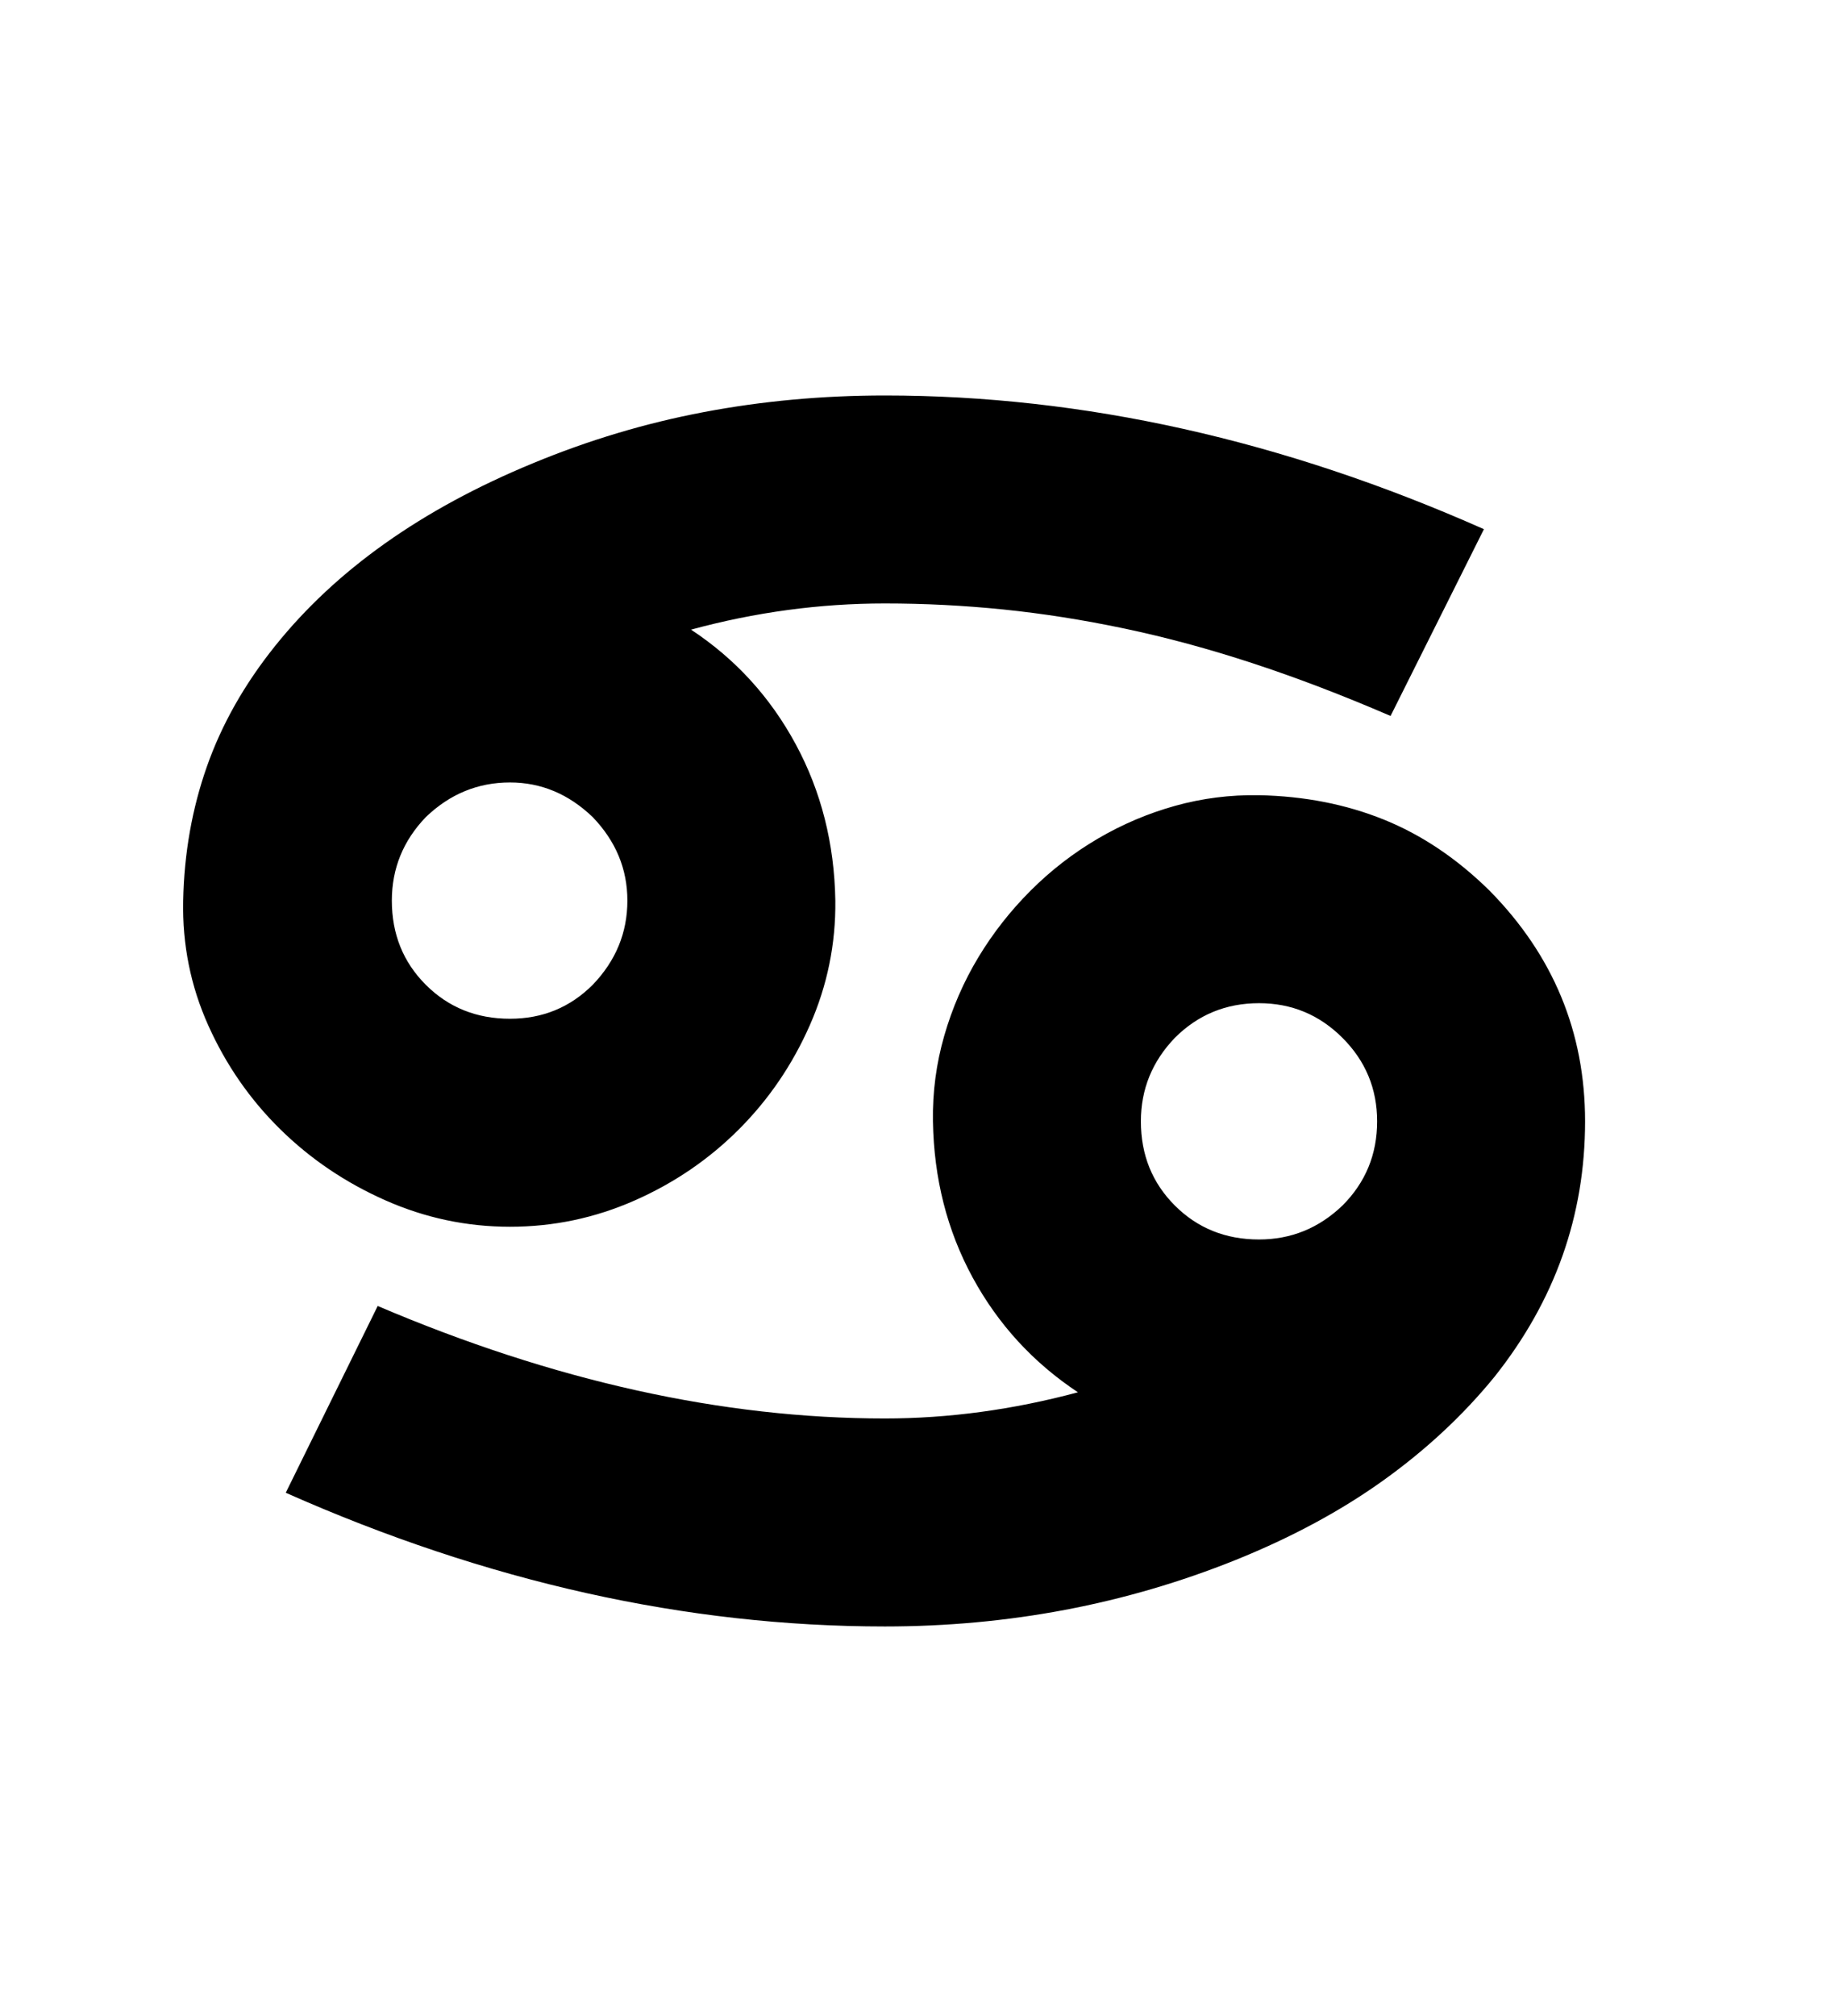 <svg xmlns="http://www.w3.org/2000/svg"
    viewBox="0 0 2600 2850">
  <!--
Digitized data copyright © 2011, Google Corporation.
Android is a trademark of Google and may be registered in certain jurisdictions.
Licensed under the Apache License, Version 2.0
http://www.apache.org/licenses/LICENSE-2.0
  -->
<path d="M721 1440L721 1440Q790 1440 838 1392L838 1392Q887 1341 887 1273L887 1273Q887 1206 838 1155L838 1155Q787 1106 721 1106L721 1106Q653 1106 602 1155L602 1155Q554 1205 554 1273L554 1273Q554 1344 602 1392L602 1392Q650 1440 721 1440ZM721 1734L721 1734Q629 1734 544.5 1696.5 460 1659 396 1596 332 1533 294.5 1449.5 257 1366 259 1273L259 1273Q261 1173 292.5 1083.5 324 994 389 913L389 913Q518 752 753 655L753 655Q871 606 995 582.5 1119 559 1251 559L1251 559Q1672 559 2098 748L2098 748 1966 1012Q1864 968 1771 937.5 1678 907 1590 888.5 1502 870 1418.5 861.5 1335 853 1251 853L1251 853Q1113 853 977 890L977 890Q1071 952 1125 1052 1179 1152 1181 1273L1181 1273Q1182 1365 1145 1449 1108 1533 1044.5 1596.5 981 1660 897 1697 813 1734 721 1734ZM1780 1418L1780 1418Q1710 1418 1661 1467L1661 1467Q1613 1517 1613 1585L1613 1585Q1613 1656 1661 1704L1661 1704Q1709 1752 1780 1752L1780 1752Q1848 1752 1898 1704L1898 1704Q1947 1655 1947 1585L1947 1585Q1947 1516 1898 1467L1898 1467Q1849 1418 1780 1418ZM2241 1585L2241 1585Q2241 1785 2113 1946L2113 1946Q2047 2027 1956.5 2092 1866 2157 1747 2205L1747 2205Q1513 2299 1251 2299L1251 2299Q830 2299 404 2110L404 2110 534 1846Q907 2005 1251 2005L1251 2005Q1386 2005 1524 1968L1524 1968Q1429 1905 1375 1805.5 1321 1706 1319 1585L1319 1585Q1318 1523 1335 1464 1352 1405 1383 1353.5 1414 1302 1457 1259 1500 1216 1552 1185.5 1604 1155 1661.5 1139 1719 1123 1780 1124L1780 1124Q1876 1126 1956.5 1158.5 2037 1191 2106 1259L2106 1259Q2241 1396 2241 1585Z"/>
</svg>